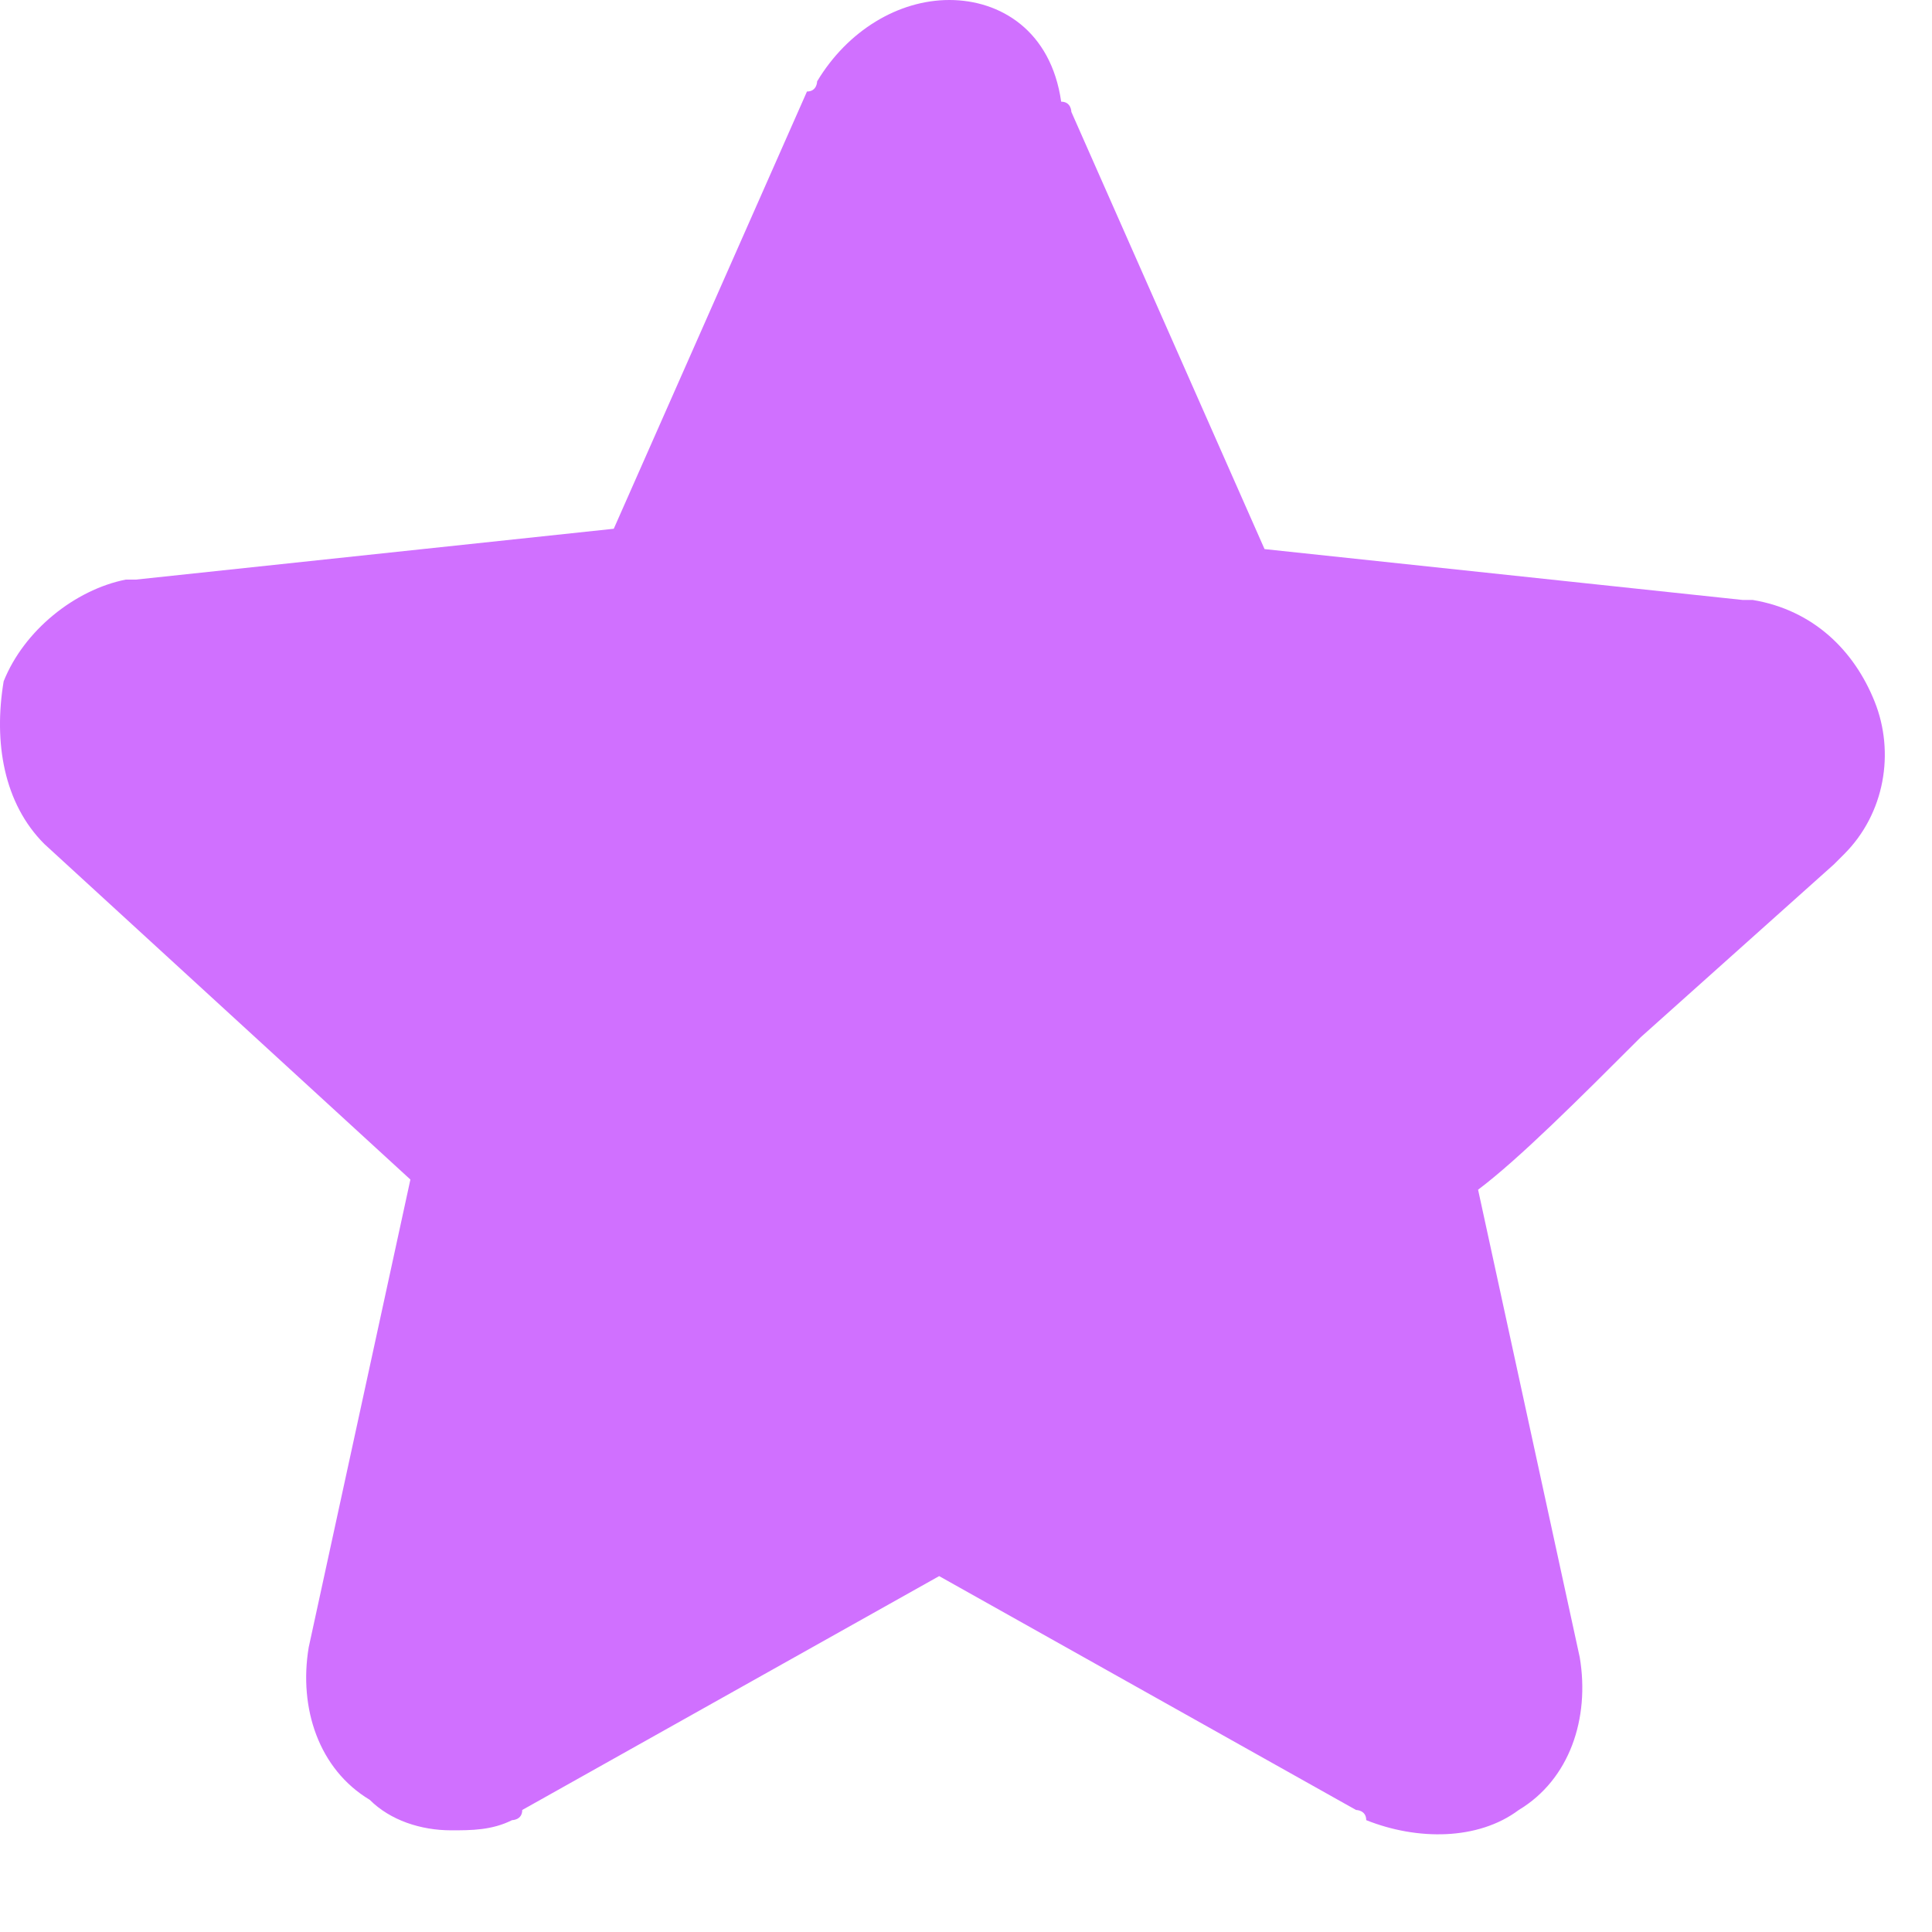 <svg width="19" height="19" viewBox="0 0 19 19" fill="#D070FF" xmlns="http://www.w3.org/2000/svg">
<path d="M0.436 8.3L4.036 11.6L3.036 16.2C2.936 16.8 3.136 17.4 3.636 17.7C3.836 17.9 4.136 18 4.436 18C4.636 18 4.836 18 5.036 17.9C5.036 17.9 5.136 17.9 5.136 17.8L9.236 15.5L13.336 17.8C13.336 17.8 13.436 17.8 13.436 17.9C13.936 18.1 14.536 18.1 14.936 17.8C15.436 17.5 15.636 16.9 15.536 16.3L14.536 11.7C14.936 11.4 15.536 10.8 16.136 10.2L18.036 8.5L18.136 8.4C18.536 8 18.636 7.4 18.436 6.9C18.236 6.4 17.836 6 17.236 5.9H17.136L12.436 5.4L10.536 1.1C10.536 1.1 10.536 1 10.436 1C10.336 0.3 9.836 0 9.336 0C8.836 0 8.336 0.3 8.036 0.8C8.036 0.8 8.036 0.9 7.936 0.9L6.036 5.2L1.336 5.7H1.236C0.736 5.8 0.236 6.2 0.036 6.7C-0.064 7.3 0.036 7.9 0.436 8.3V8.3Z" />
</svg>
